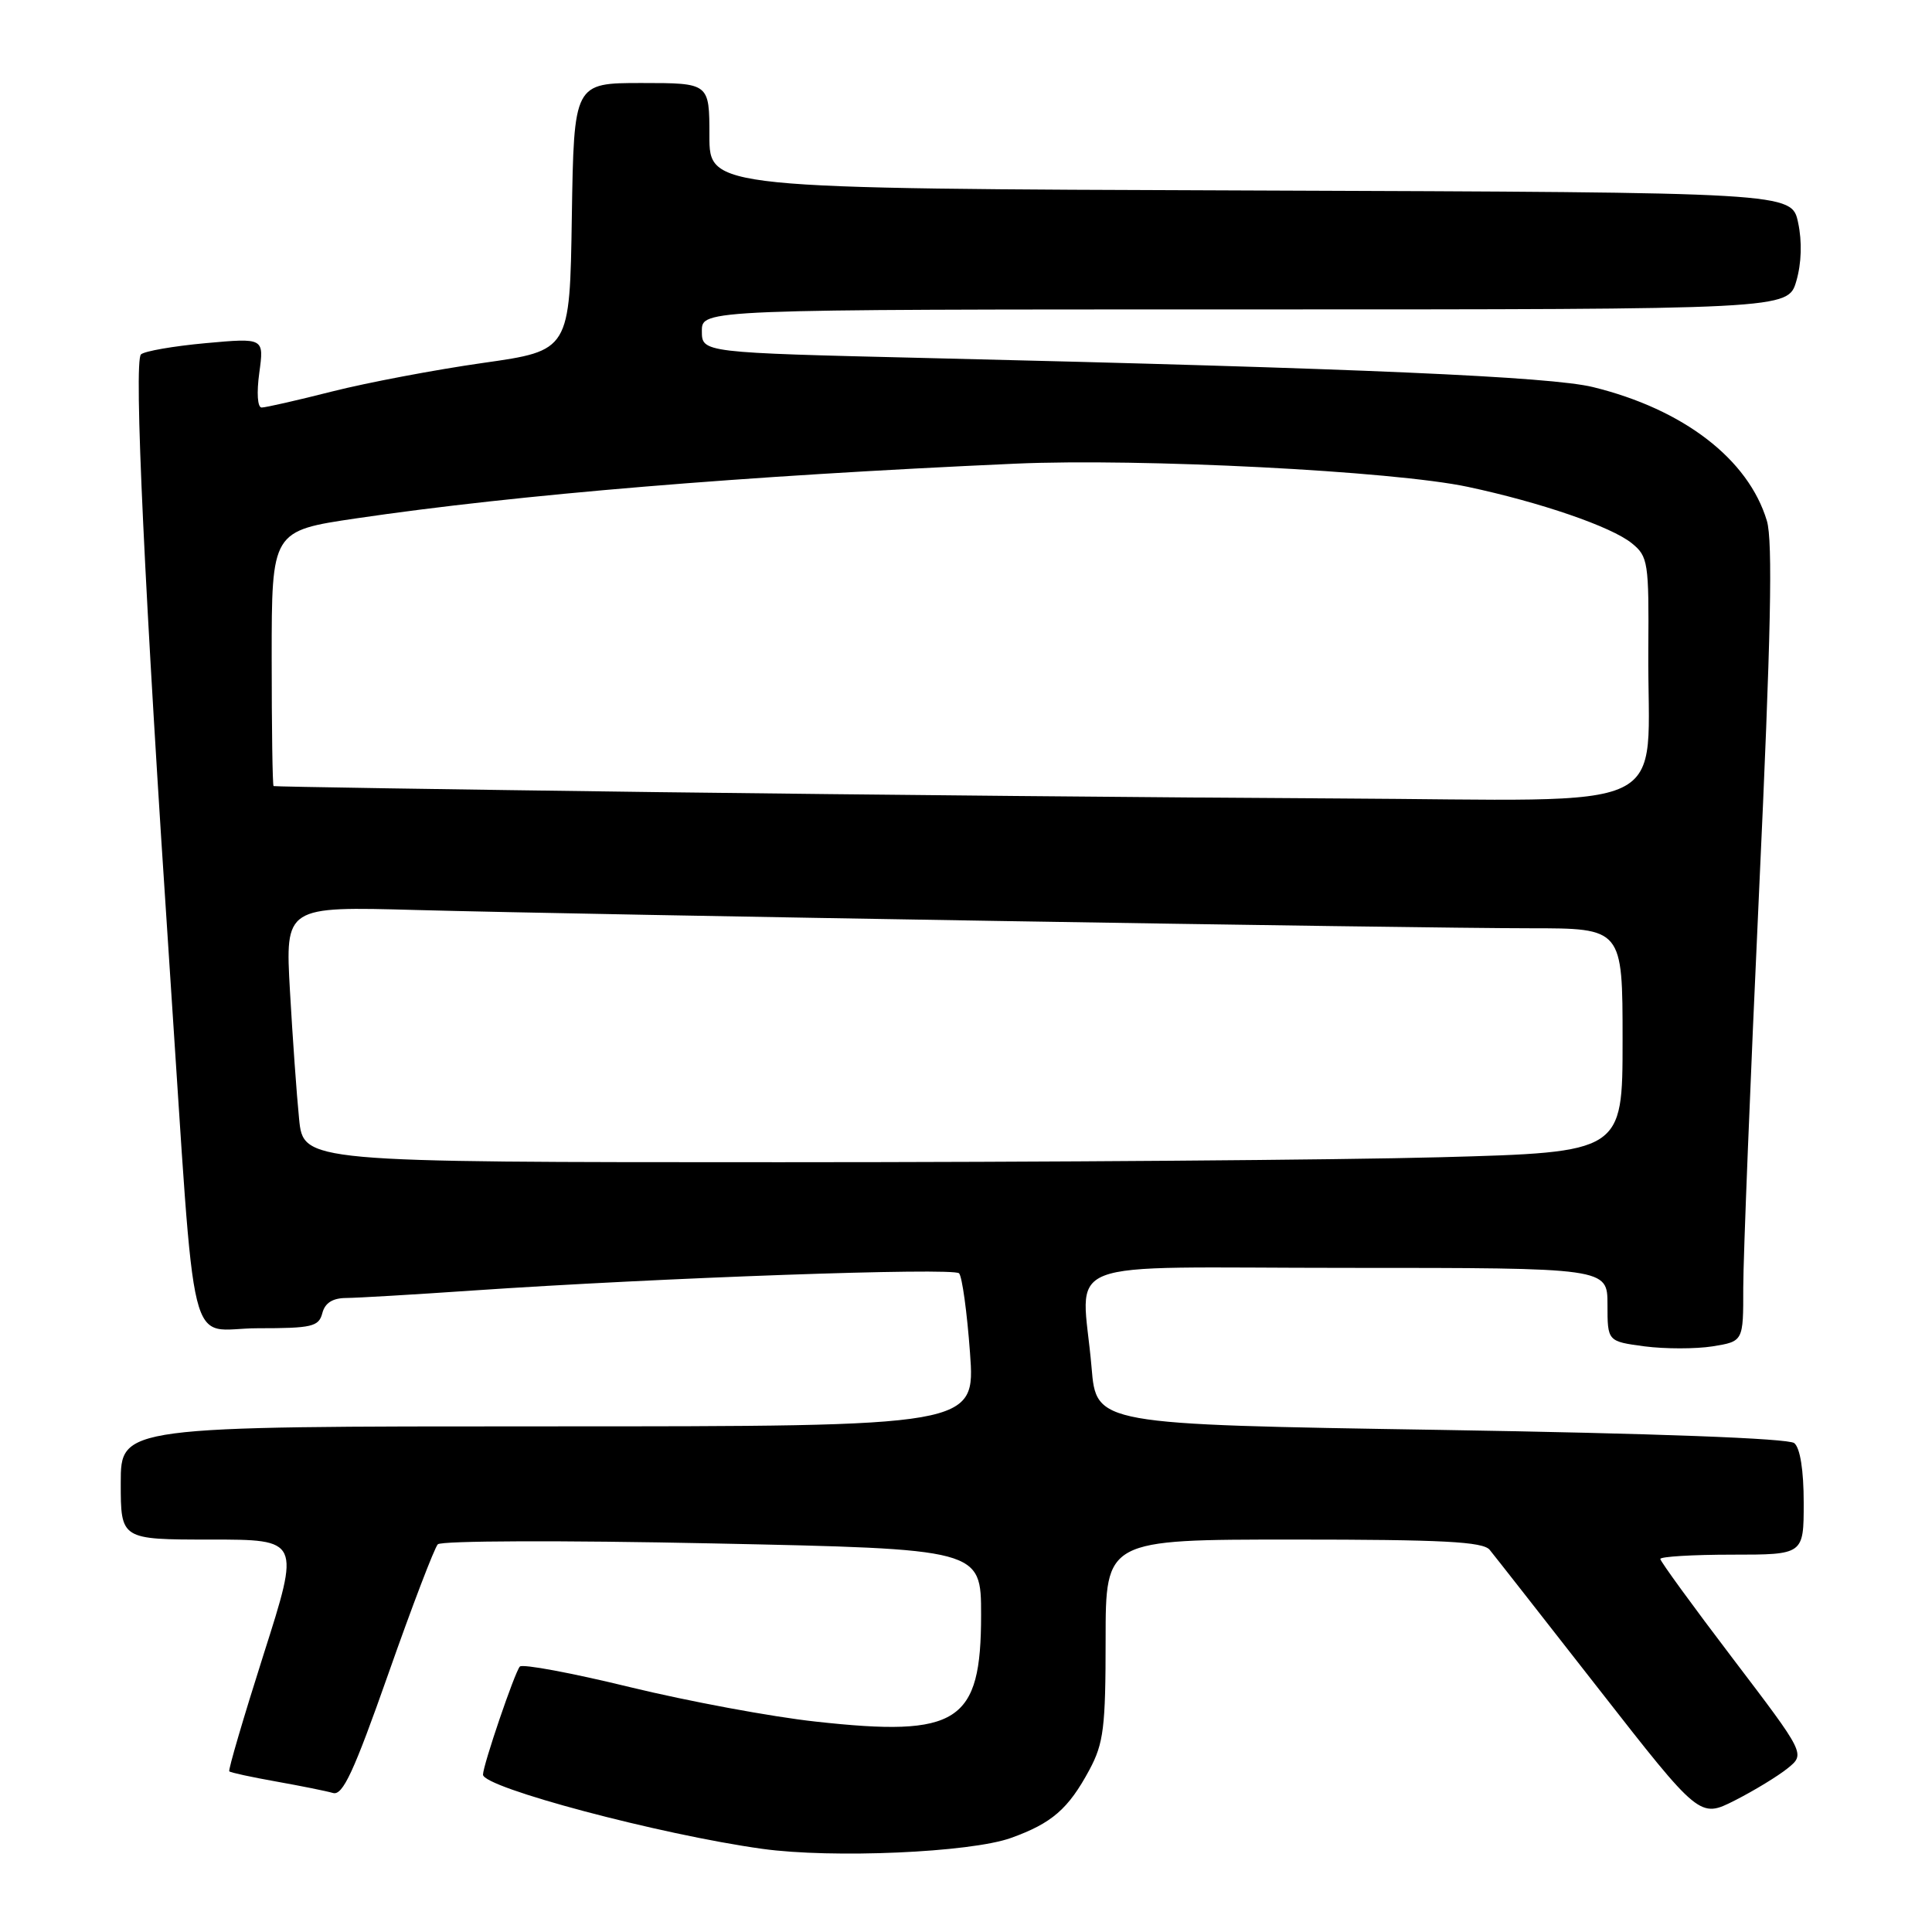 <?xml version="1.0" encoding="UTF-8" standalone="no"?>
<!DOCTYPE svg PUBLIC "-//W3C//DTD SVG 1.1//EN" "http://www.w3.org/Graphics/SVG/1.1/DTD/svg11.dtd" >
<svg xmlns="http://www.w3.org/2000/svg" xmlns:xlink="http://www.w3.org/1999/xlink" version="1.1" viewBox="0 0 256 256">
 <g >
 <path fill="currentColor"
d=" M 133.95 243.54 C 139.39 241.59 141.57 239.69 144.36 234.50 C 146.24 230.99 146.50 228.88 146.50 217.25 C 146.50 204.00 146.50 204.00 171.39 204.00 C 191.14 204.00 196.51 204.28 197.39 205.36 C 198.00 206.10 204.51 214.41 211.86 223.82 C 225.22 240.92 225.22 240.92 229.87 238.57 C 232.43 237.27 235.58 235.35 236.87 234.31 C 239.22 232.41 239.22 232.41 229.61 219.77 C 224.32 212.82 220.00 206.88 220.00 206.57 C 220.00 206.26 224.28 206.00 229.50 206.00 C 239.00 206.00 239.00 206.00 239.00 199.12 C 239.00 194.83 238.53 191.86 237.75 191.22 C 236.97 190.59 219.34 189.93 190.89 189.47 C 145.27 188.74 145.27 188.74 144.64 181.22 C 143.38 166.33 139.09 168.00 178.50 168.00 C 213.00 168.00 213.00 168.00 213.00 172.87 C 213.00 177.74 213.00 177.74 217.92 178.40 C 220.63 178.75 224.68 178.75 226.92 178.40 C 231.00 177.74 231.00 177.74 230.99 170.62 C 230.99 166.70 231.93 143.05 233.09 118.05 C 234.66 84.28 234.92 71.68 234.12 69.01 C 231.67 60.84 223.07 54.23 211.08 51.29 C 205.43 49.91 180.35 48.81 122.75 47.44 C 93.00 46.73 93.00 46.73 93.00 43.86 C 93.00 41.00 93.00 41.00 164.96 41.00 C 236.92 41.00 236.92 41.00 238.02 37.25 C 238.71 34.88 238.80 32.03 238.26 29.50 C 237.41 25.50 237.41 25.50 165.71 25.24 C 94.00 24.99 94.00 24.99 94.00 17.99 C 94.00 11.00 94.00 11.00 85.02 11.00 C 76.05 11.00 76.05 11.00 75.77 28.73 C 75.50 46.46 75.50 46.46 64.00 48.09 C 57.67 48.99 48.70 50.69 44.06 51.86 C 39.42 53.04 35.19 54.00 34.67 54.00 C 34.12 54.00 33.99 52.06 34.36 49.38 C 34.99 44.77 34.99 44.77 27.25 45.47 C 22.99 45.86 19.13 46.53 18.68 46.96 C 17.71 47.88 19.15 78.44 22.53 129.00 C 26.05 181.64 24.65 176.00 34.17 176.00 C 41.35 176.00 42.24 175.79 42.71 174.00 C 43.06 172.64 44.08 172.00 45.87 171.99 C 47.31 171.98 54.80 171.54 62.50 171.01 C 87.54 169.30 126.33 167.93 127.08 168.72 C 127.49 169.15 128.14 173.89 128.53 179.25 C 129.24 189.00 129.24 189.00 72.62 189.00 C 16.00 189.00 16.00 189.00 16.00 196.50 C 16.00 204.00 16.00 204.00 27.89 204.00 C 39.78 204.00 39.78 204.00 34.93 219.21 C 32.27 227.57 30.22 234.55 30.38 234.71 C 30.54 234.88 33.34 235.48 36.59 236.06 C 39.84 236.64 43.23 237.32 44.12 237.58 C 45.41 237.96 46.87 234.82 51.46 221.78 C 54.61 212.82 57.56 205.11 58.01 204.63 C 58.47 204.15 74.49 204.09 94.42 204.51 C 130.00 205.25 130.00 205.25 130.00 213.99 C 130.00 228.26 126.99 230.21 108.08 228.12 C 102.26 227.49 91.20 225.43 83.50 223.56 C 75.80 221.68 69.22 220.45 68.88 220.83 C 68.21 221.56 64.00 233.91 64.00 235.15 C 64.00 236.86 87.51 243.11 101.00 244.98 C 110.27 246.27 128.58 245.47 133.95 243.54 Z  M 39.63 148.25 C 39.31 145.09 38.77 137.46 38.42 131.30 C 37.79 120.10 37.79 120.10 55.14 120.58 C 78.37 121.21 187.34 123.00 202.75 123.00 C 215.00 123.00 215.00 123.00 215.00 137.84 C 215.00 152.68 215.00 152.68 190.84 153.34 C 177.55 153.70 138.22 154.00 103.44 154.00 C 40.20 154.00 40.20 154.00 39.63 148.25 Z  M 87.00 104.96 C 59.22 104.60 36.39 104.24 36.25 104.16 C 36.11 104.07 36.00 96.43 36.00 87.17 C 36.00 70.34 36.00 70.34 47.25 68.68 C 68.62 65.53 98.54 63.05 134.50 61.44 C 151.13 60.70 184.65 62.41 194.49 64.51 C 204.12 66.56 213.53 69.79 216.23 71.99 C 218.38 73.73 218.50 74.50 218.41 86.17 C 218.26 108.27 222.97 106.03 177.20 105.80 C 155.37 105.69 114.78 105.31 87.00 104.96 Z "/>
</g>
</svg>